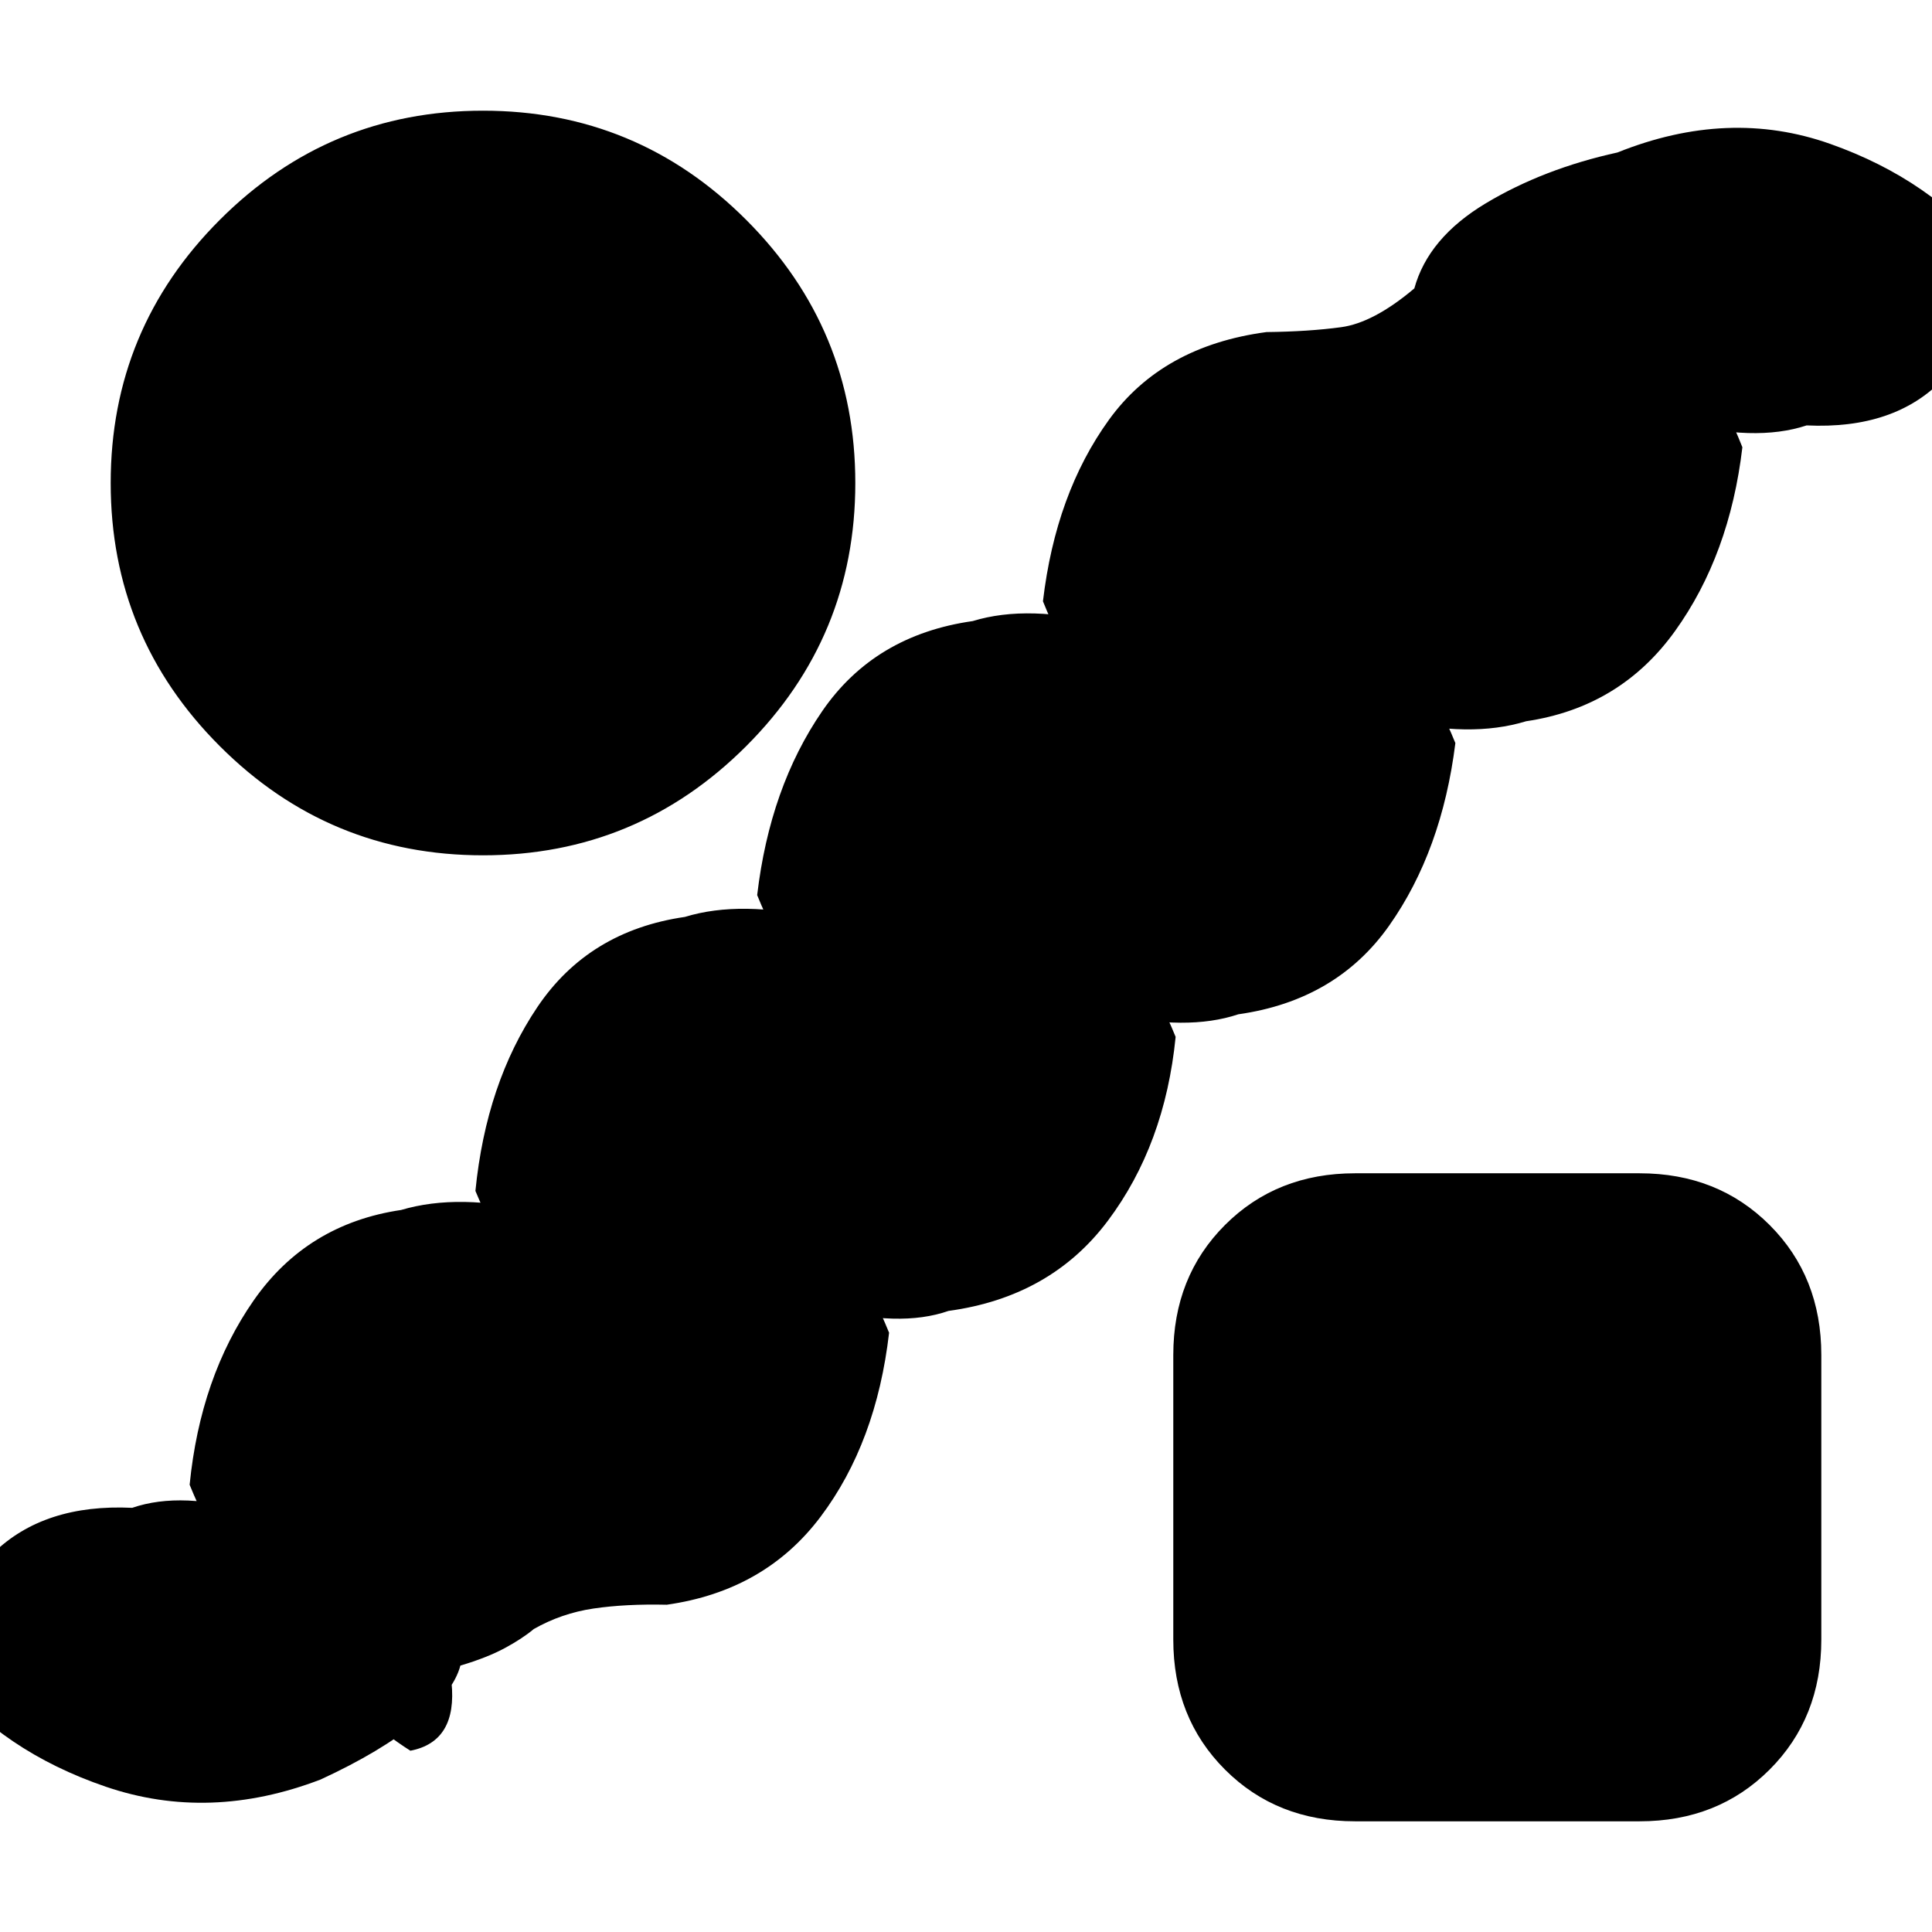 <svg xmlns="http://www.w3.org/2000/svg" height="20" viewBox="0 -960 960 960" width="20"><path d="M265.231-150.539q-5.692 4.769-14.461 9.5t-22 8.654q-3.538 13.231-21.5 28.001-17.961 14.77-47.962 28.616-55.231 21.154-106.732 3.577-51.5-17.577-81.347-55.039.307-36.539 25.5-61.077 25.193-24.539 68.962-22.462 24.847-8.538 61.54 2.616 36.692 11.154 72.308 23.385 21.77 31.154 24.808 60.655 3.038 29.5-20.424 34.039-25.462-16-59.578-54.231-34.116-38.232-50.117-77.925 5.308-53.539 31.809-91.577 26.5-38.039 73.27-44.962 28.846-8.538 68.424 1.116 39.577 9.654 75.193 20.885 19.769 30.154 22.615 61.155 2.846 31-20.616 37.539-25.462-16-59.078-53.731-33.616-37.732-49.616-76.425 5.307-53.539 30.808-91.385 25.5-37.846 73.27-44.769 27.846-8.538 67.924.924 40.077 9.461 75.693 20.692 20.769 30.154 22.423 61.155 1.654 31-21.808 35.539-25.463-14-58.886-51.731-33.424-37.732-49.424-77.425 6.307-53.539 32.308-91.385 26-37.846 74.77-44.769 27.846-8.538 67.924 1.924 40.077 10.461 75.693 21.692 20.769 30.154 20.923 59.655.154 29.5-23.308 31.039-24.463-11-57.386-47.539-32.924-36.539-48.924-76.617 6.307-53.539 32.808-90.192 26.5-36.654 78.27-43.577 20.923-.231 37.077-2.423 16.153-2.192 36.384-19.27 6.923-25.154 35.539-42.308 28.615-17.155 65.385-25.232 55.231-22.154 105.732-4.269 50.501 17.884 80.347 55.346-.307 36.539-24.308 61.577-24 25.039-67.77 22.962-25.846 8.538-64.924-1.924-39.077-10.461-73.693-22.692-21.769-31.154-23.423-60.655-1.654-29.5 21.808-33.039 25.463 13 58.886 50.731 33.424 37.732 49.424 78.425-6.307 53.539-33.5 91.385-27.193 37.846-73.962 44.769-27.847 8.538-66.54-.924-38.692-9.461-73.308-20.692-19.77-31.154-23.808-61.655-4.038-30.5 19.424-37.039 25.462 17.385 59.27 54.424 33.809 37.039 49.809 76.732-6.692 53.539-32.885 90.692-26.193 37.154-74.962 44.077-25.462 8.538-64.04-.346-38.577-8.885-73.808-21.501-21.385-31.538-24.616-61.539-3.23-30 20.232-37.539 25.462 17 60.27 54.731 34.809 37.732 50.809 77.425-5.308 53.539-33.693 91.385-28.385 37.846-79.154 44.769-24.462 8.538-62.54-1.731-38.077-10.27-73.693-22.501-21.385-31.538-23.231-61.039-1.846-29.5 21.616-34.039 25.463 14 58.886 52.231 33.424 38.232 49.424 77.925-6.307 54.539-34 91.385-27.693 36.846-76.462 43.769-20.462-.462-36.385 1.884-15.924 2.346-29.693 10.193ZM240-535.001q-76.538 0-130.768-54.231-54.23-54.23-54.23-130.768 0-76.538 54.23-130.768 54.23-54.231 130.768-54.231 76.538 0 130.768 54.231 54.231 54.23 54.231 130.768 0 76.538-54.231 130.768-54.23 54.231-130.768 54.231Zm433.309 480q-38.923 0-64.615-25.693-25.693-25.692-25.693-64.615v-141.382q0-38.923 25.693-64.615 25.692-25.693 64.615-25.693h141.382q38.923 0 64.615 25.693 25.693 25.692 25.693 64.615v141.382q0 38.923-25.693 64.615Q853.614-55 814.691-55H673.309Z"/></svg>